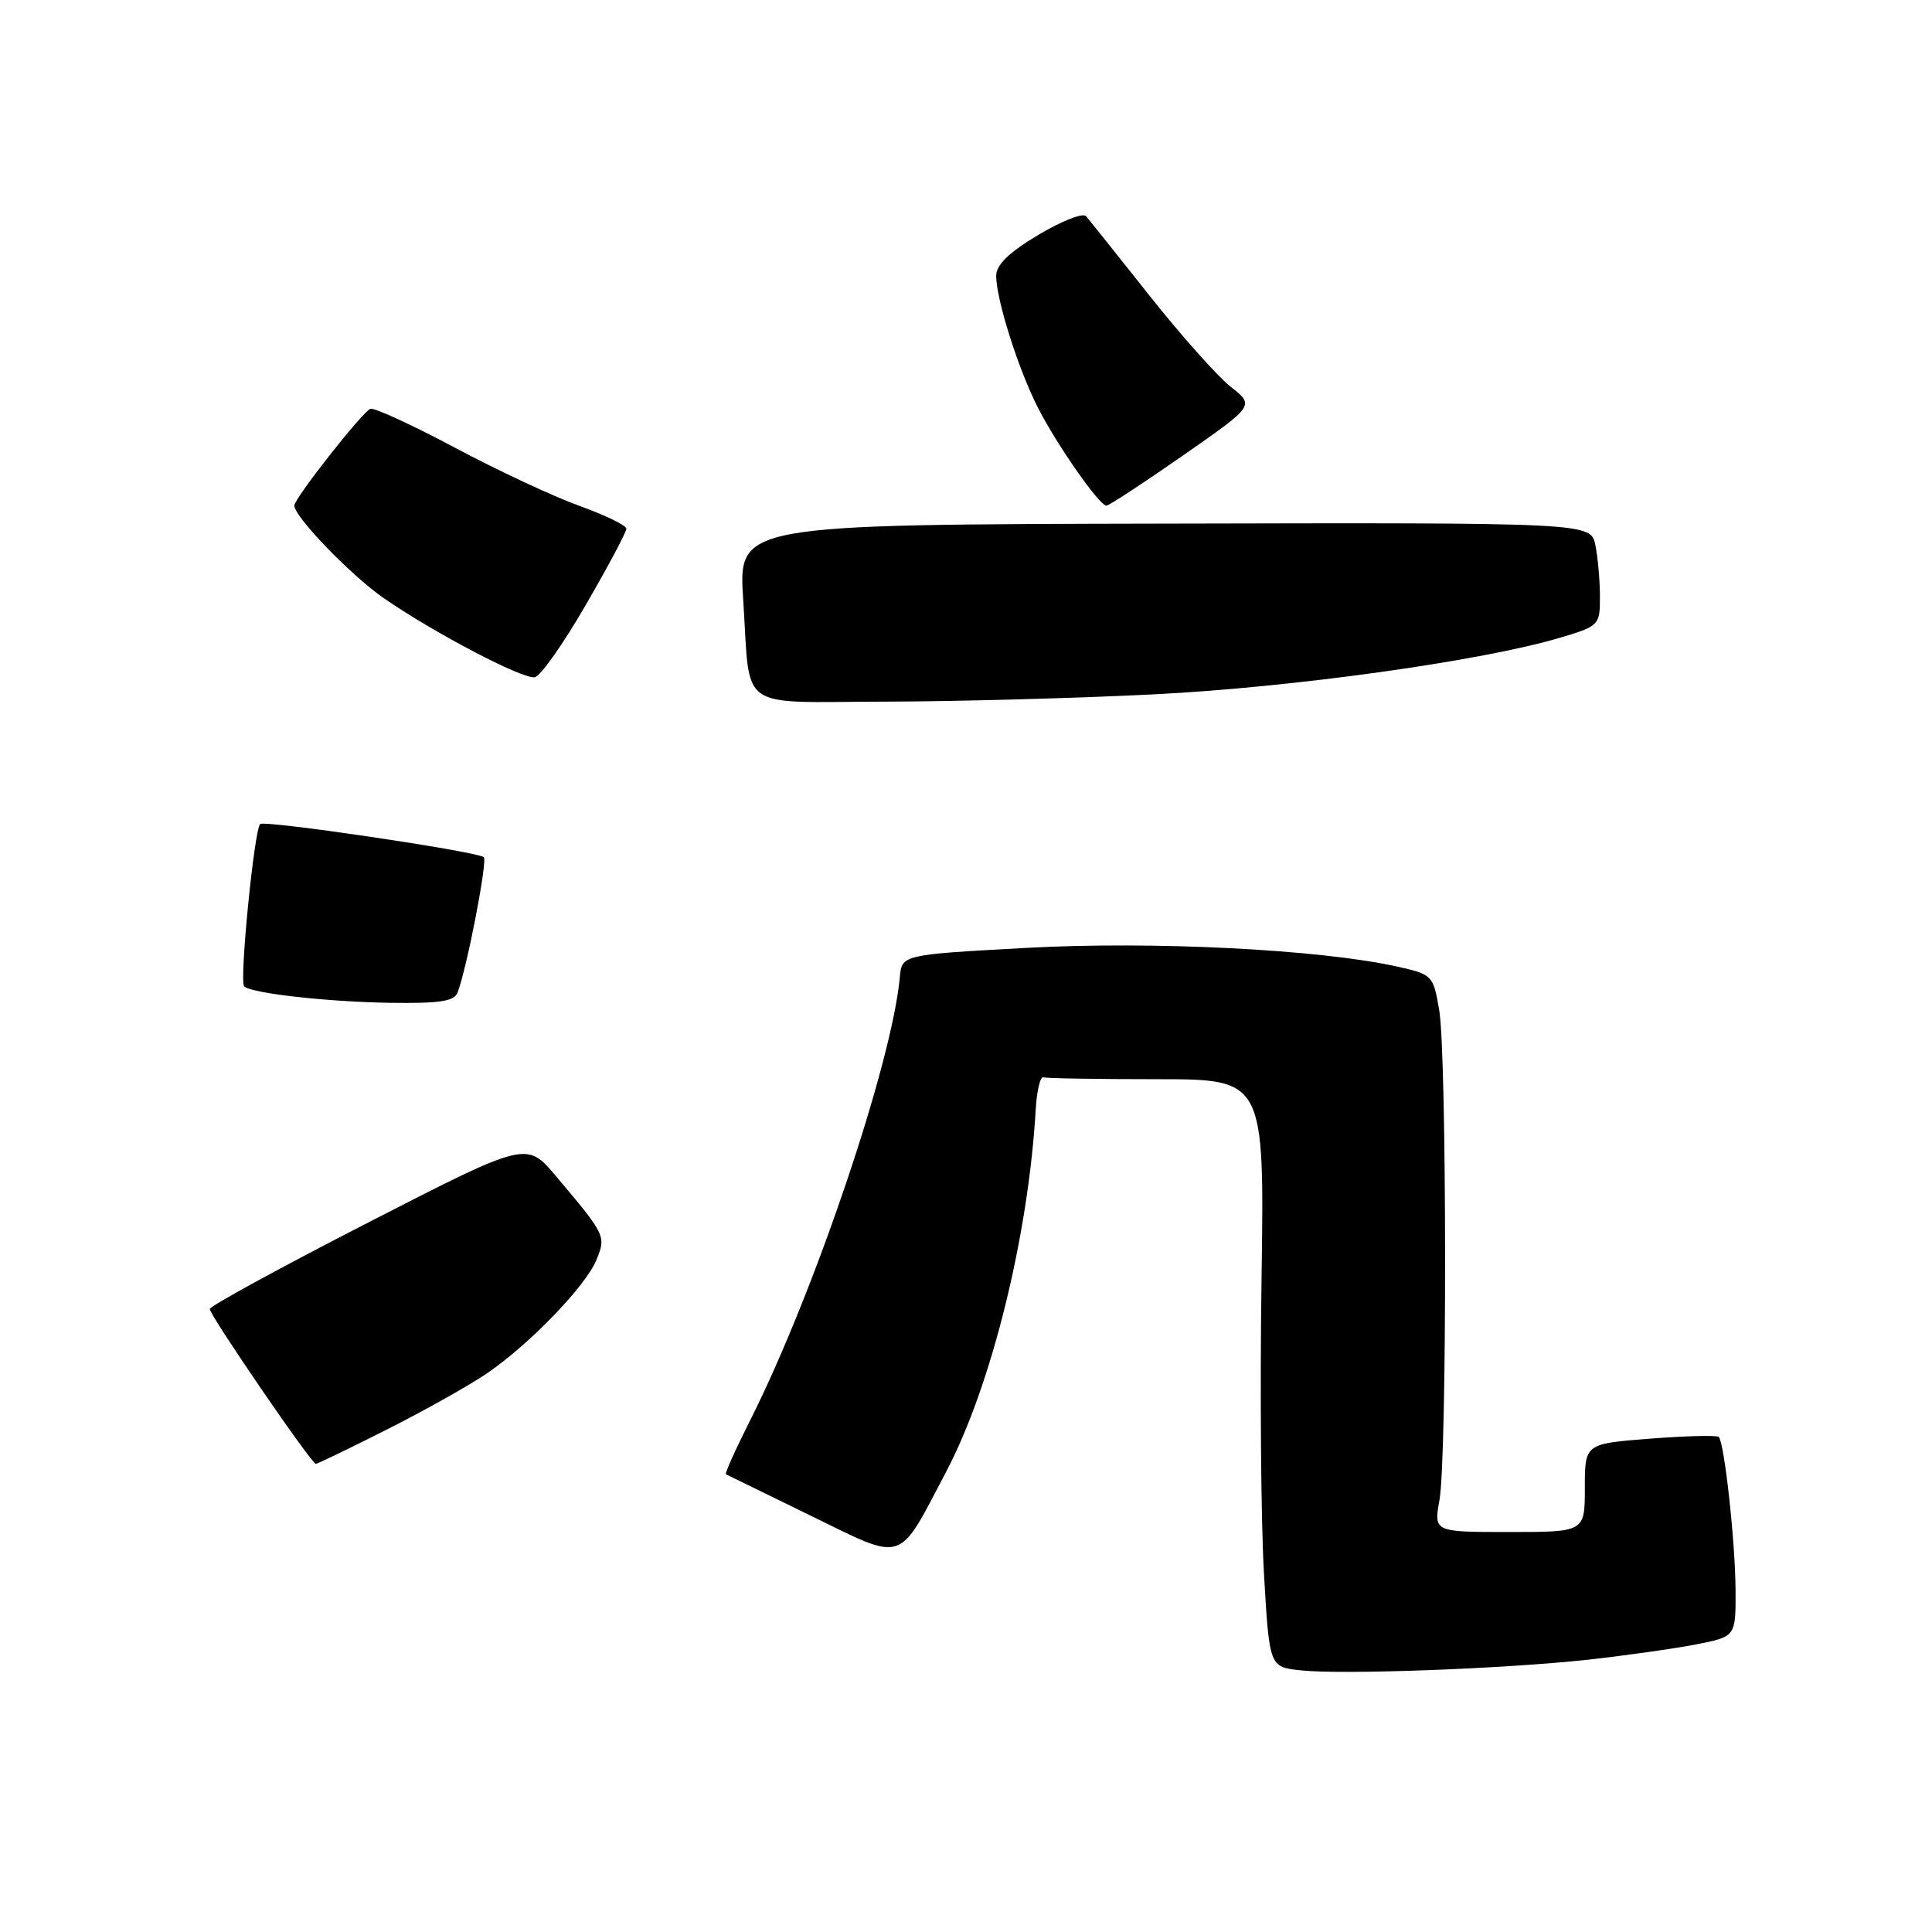 <?xml version="1.0" encoding="UTF-8" standalone="no"?>
<!DOCTYPE svg PUBLIC "-//W3C//DTD SVG 1.1//EN" "http://www.w3.org/Graphics/SVG/1.1/DTD/svg11.dtd" >
<svg xmlns="http://www.w3.org/2000/svg" xmlns:xlink="http://www.w3.org/1999/xlink" version="1.1" viewBox="0 0 256 256">
 <g >
 <path fill="currentColor"
d=" M 210.50 219.91 C 215.45 219.36 221.86 218.45 224.75 217.89 C 230.00 216.86 230.00 216.86 229.97 210.68 C 229.93 204.24 228.49 191.16 227.74 190.40 C 227.50 190.16 223.41 190.26 218.65 190.63 C 210.00 191.30 210.00 191.30 210.00 197.15 C 210.00 203.00 210.00 203.00 199.99 203.00 C 189.98 203.00 189.98 203.00 190.74 198.75 C 191.75 193.09 191.72 139.77 190.70 133.82 C 189.91 129.24 189.80 129.12 185.20 128.09 C 174.94 125.80 152.75 124.68 136.00 125.60 C 119.50 126.50 119.50 126.50 119.23 129.50 C 118.19 140.85 107.90 171.32 99.41 188.18 C 97.46 192.05 96.01 195.27 96.19 195.35 C 96.36 195.44 101.42 197.90 107.43 200.84 C 120.02 206.98 118.88 207.35 125.38 195.00 C 131.36 183.62 136.26 163.83 137.24 147.00 C 137.38 144.53 137.84 142.61 138.25 142.75 C 138.66 142.89 145.42 143.00 153.28 143.00 C 167.55 143.00 167.55 143.00 167.16 169.54 C 166.94 184.14 167.09 201.67 167.48 208.49 C 168.20 220.89 168.20 220.89 172.35 221.33 C 177.98 221.93 199.46 221.12 210.50 219.91 Z  M 51.34 189.38 C 56.37 186.84 62.33 183.49 64.58 181.94 C 70.23 178.06 77.57 170.44 79.01 166.99 C 80.33 163.78 80.28 163.68 73.64 155.81 C 69.77 151.23 69.77 151.23 48.81 161.98 C 37.29 167.89 27.83 173.05 27.80 173.45 C 27.74 174.21 41.23 193.91 41.85 193.97 C 42.04 193.98 46.31 191.92 51.34 189.38 Z  M 60.63 131.52 C 61.88 128.26 64.65 113.90 64.10 113.57 C 62.74 112.74 35.02 108.65 34.47 109.19 C 33.68 109.99 31.70 130.03 32.35 130.69 C 33.28 131.62 43.33 132.75 51.78 132.88 C 58.24 132.97 60.19 132.68 60.63 131.52 Z  M 153.00 92.00 C 171.40 91.07 196.46 87.57 206.75 84.49 C 211.90 82.95 212.00 82.85 212.00 79.09 C 212.00 76.98 211.73 73.90 211.40 72.25 C 210.80 69.25 210.80 69.25 154.31 69.38 C 97.82 69.50 97.82 69.50 98.48 79.50 C 99.47 94.48 97.40 93.01 117.32 92.97 C 126.77 92.95 142.82 92.51 153.00 92.00 Z  M 77.61 80.17 C 80.58 75.05 83.00 70.49 83.00 70.06 C 83.00 69.62 80.19 68.26 76.75 67.02 C 73.31 65.78 65.88 62.31 60.24 59.30 C 54.60 56.30 49.58 53.99 49.08 54.17 C 48.03 54.55 39.00 66.04 39.00 66.99 C 39.00 68.48 46.52 76.26 50.84 79.25 C 57.48 83.85 69.26 90.02 70.86 89.74 C 71.61 89.61 74.65 85.30 77.61 80.17 Z  M 156.73 60.37 C 166.24 53.74 166.24 53.74 163.12 51.29 C 161.40 49.95 156.54 44.50 152.32 39.18 C 148.10 33.85 144.31 29.11 143.91 28.64 C 143.51 28.17 140.66 29.28 137.59 31.12 C 133.66 33.47 132.00 35.09 132.00 36.55 C 132.00 39.67 134.92 48.90 137.52 54.00 C 140.05 58.97 145.67 67.00 146.61 67.00 C 146.94 67.00 151.49 64.02 156.73 60.37 Z "/>
</g>
</svg>